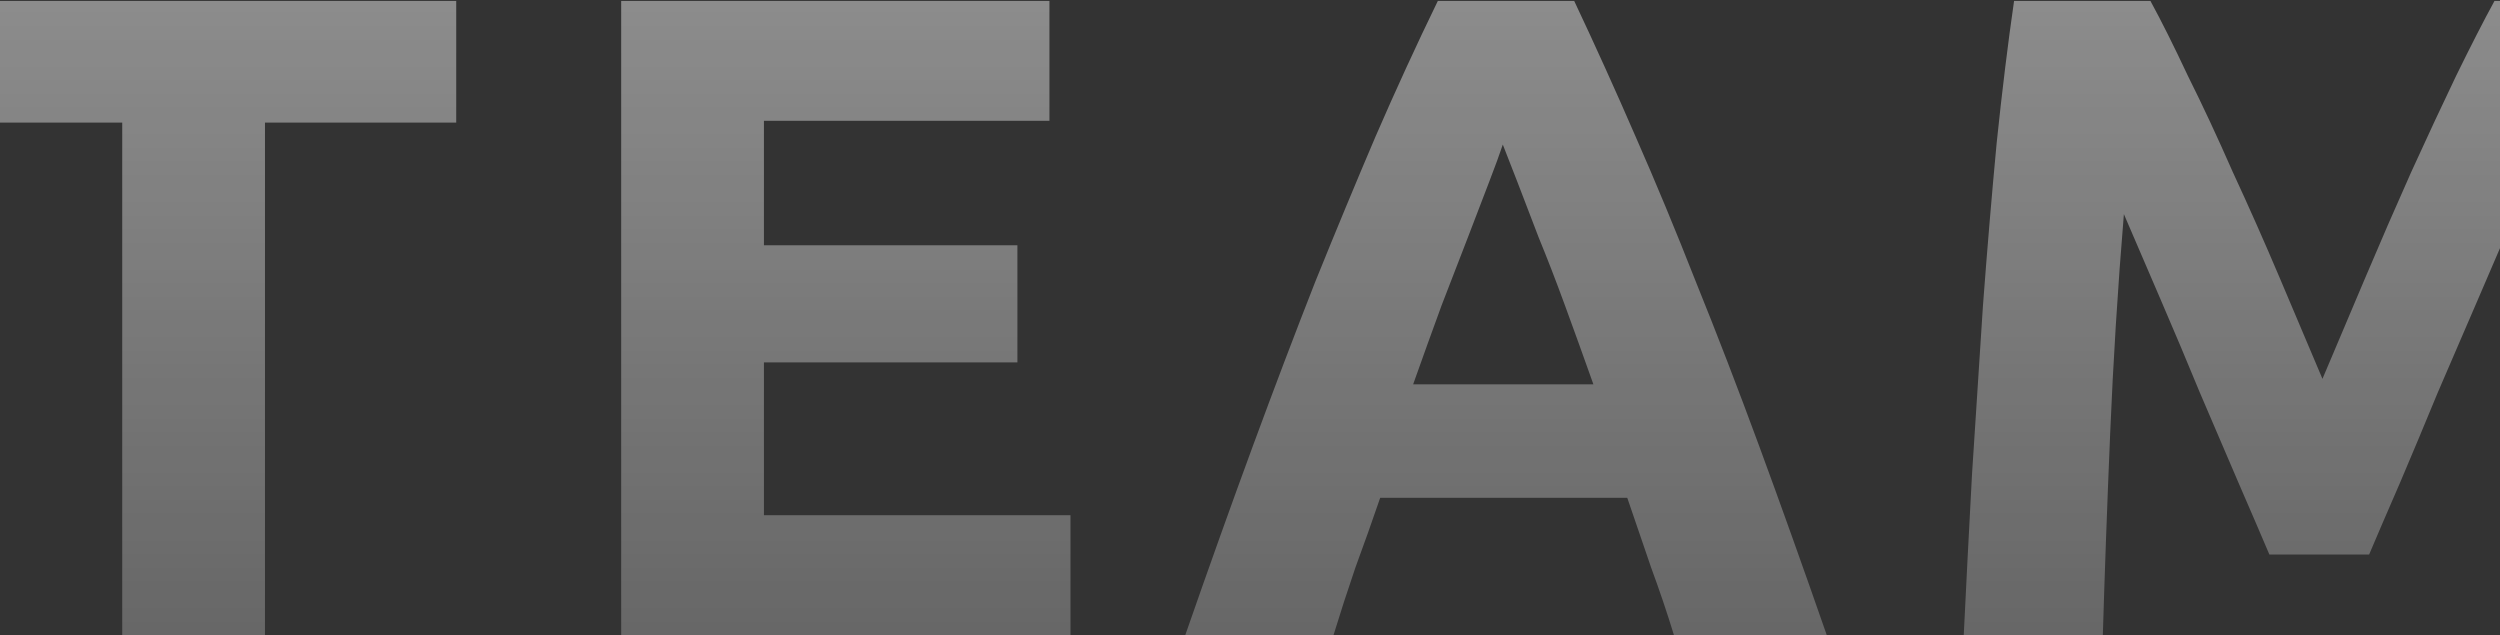 <svg width="1366" height="347" viewBox="0 0 1366 347" fill="none" xmlns="http://www.w3.org/2000/svg">
<rect x="0" y="0" width="1366" height="347" fill="#333333" stroke="none"/>
<path d="M249.283 0.5V67H144.783V347H66.783V67H-37.717V0.5H249.283ZM339.412 347V0.5H573.412V66H417.412V134H555.912V198H417.412V281.5H584.912V347H339.412ZM914.635 347C910.968 335 906.801 322.667 902.135 310C897.801 297.333 893.468 284.667 889.135 272H754.135C749.801 284.667 745.301 297.333 740.635 310C736.301 322.667 732.301 335 728.635 347H647.635C660.635 309.667 672.968 275.167 684.635 243.5C696.301 211.833 707.635 182 718.635 154C729.968 126 740.968 99.5 751.635 74.5C762.635 49.167 773.968 24.5 785.635 0.5H860.135C871.468 24.5 882.635 49.167 893.635 74.5C904.635 99.5 915.635 126 926.635 154C937.968 182 949.468 211.833 961.135 243.5C972.801 275.167 985.135 309.667 998.135 347H914.635ZM821.135 79C819.468 84 816.968 90.833 813.635 99.5C810.301 108.167 806.468 118.167 802.135 129.5C797.801 140.833 792.968 153.333 787.635 167C782.635 180.667 777.468 195 772.135 210H870.635C865.301 195 860.135 180.667 855.135 167C850.135 153.333 845.301 140.833 840.635 129.5C836.301 118.167 832.468 108.167 829.135 99.5C825.801 90.833 823.135 84 821.135 79ZM1174.99 0.5C1180.99 11.5 1187.82 25.167 1195.49 41.5C1203.49 57.5 1211.65 75 1219.99 94C1228.65 112.667 1237.15 131.833 1245.49 151.5C1253.82 171.167 1261.65 189.667 1268.99 207C1276.32 189.667 1284.15 171.167 1292.49 151.5C1300.82 131.833 1309.15 112.667 1317.49 94C1326.15 75 1334.32 57.5 1341.99 41.5C1349.99 25.167 1356.99 11.5 1362.99 0.5H1433.99C1437.32 23.5 1440.32 49.333 1442.99 78C1445.99 106.333 1448.49 136 1450.49 167C1452.82 197.667 1454.82 228.5 1456.49 259.5C1458.49 290.5 1460.15 319.667 1461.49 347H1385.49C1384.49 313.333 1383.15 276.667 1381.49 237C1379.82 197.333 1377.32 157.333 1373.99 117C1367.99 131 1361.32 146.5 1353.99 163.5C1346.65 180.5 1339.32 197.5 1331.99 214.5C1324.99 231.5 1318.15 247.833 1311.49 263.5C1304.82 278.833 1299.15 292 1294.49 303H1239.99C1235.32 292 1229.65 278.833 1222.99 263.5C1216.32 247.833 1209.32 231.5 1201.99 214.5C1194.99 197.5 1187.82 180.5 1180.49 163.5C1173.15 146.5 1166.49 131 1160.49 117C1157.15 157.333 1154.65 197.333 1152.99 237C1151.32 276.667 1149.99 313.333 1148.99 347H1072.99C1074.32 319.667 1075.82 290.5 1077.49 259.5C1079.49 228.5 1081.49 197.667 1083.49 167C1085.82 136 1088.32 106.333 1090.99 78C1093.99 49.333 1097.15 23.5 1100.49 0.5H1174.99Z" fill="url(#paint0_linear)"/>
<defs>
<linearGradient id="paint0_linear" x1="742" y1="-119" x2="742" y2="447" gradientUnits="userSpaceOnUse">
<stop stop-color="white" stop-opacity="0.5"/>
<stop offset="1" stop-color="white" stop-opacity="0.2"/>
</linearGradient>
</defs>
</svg>

